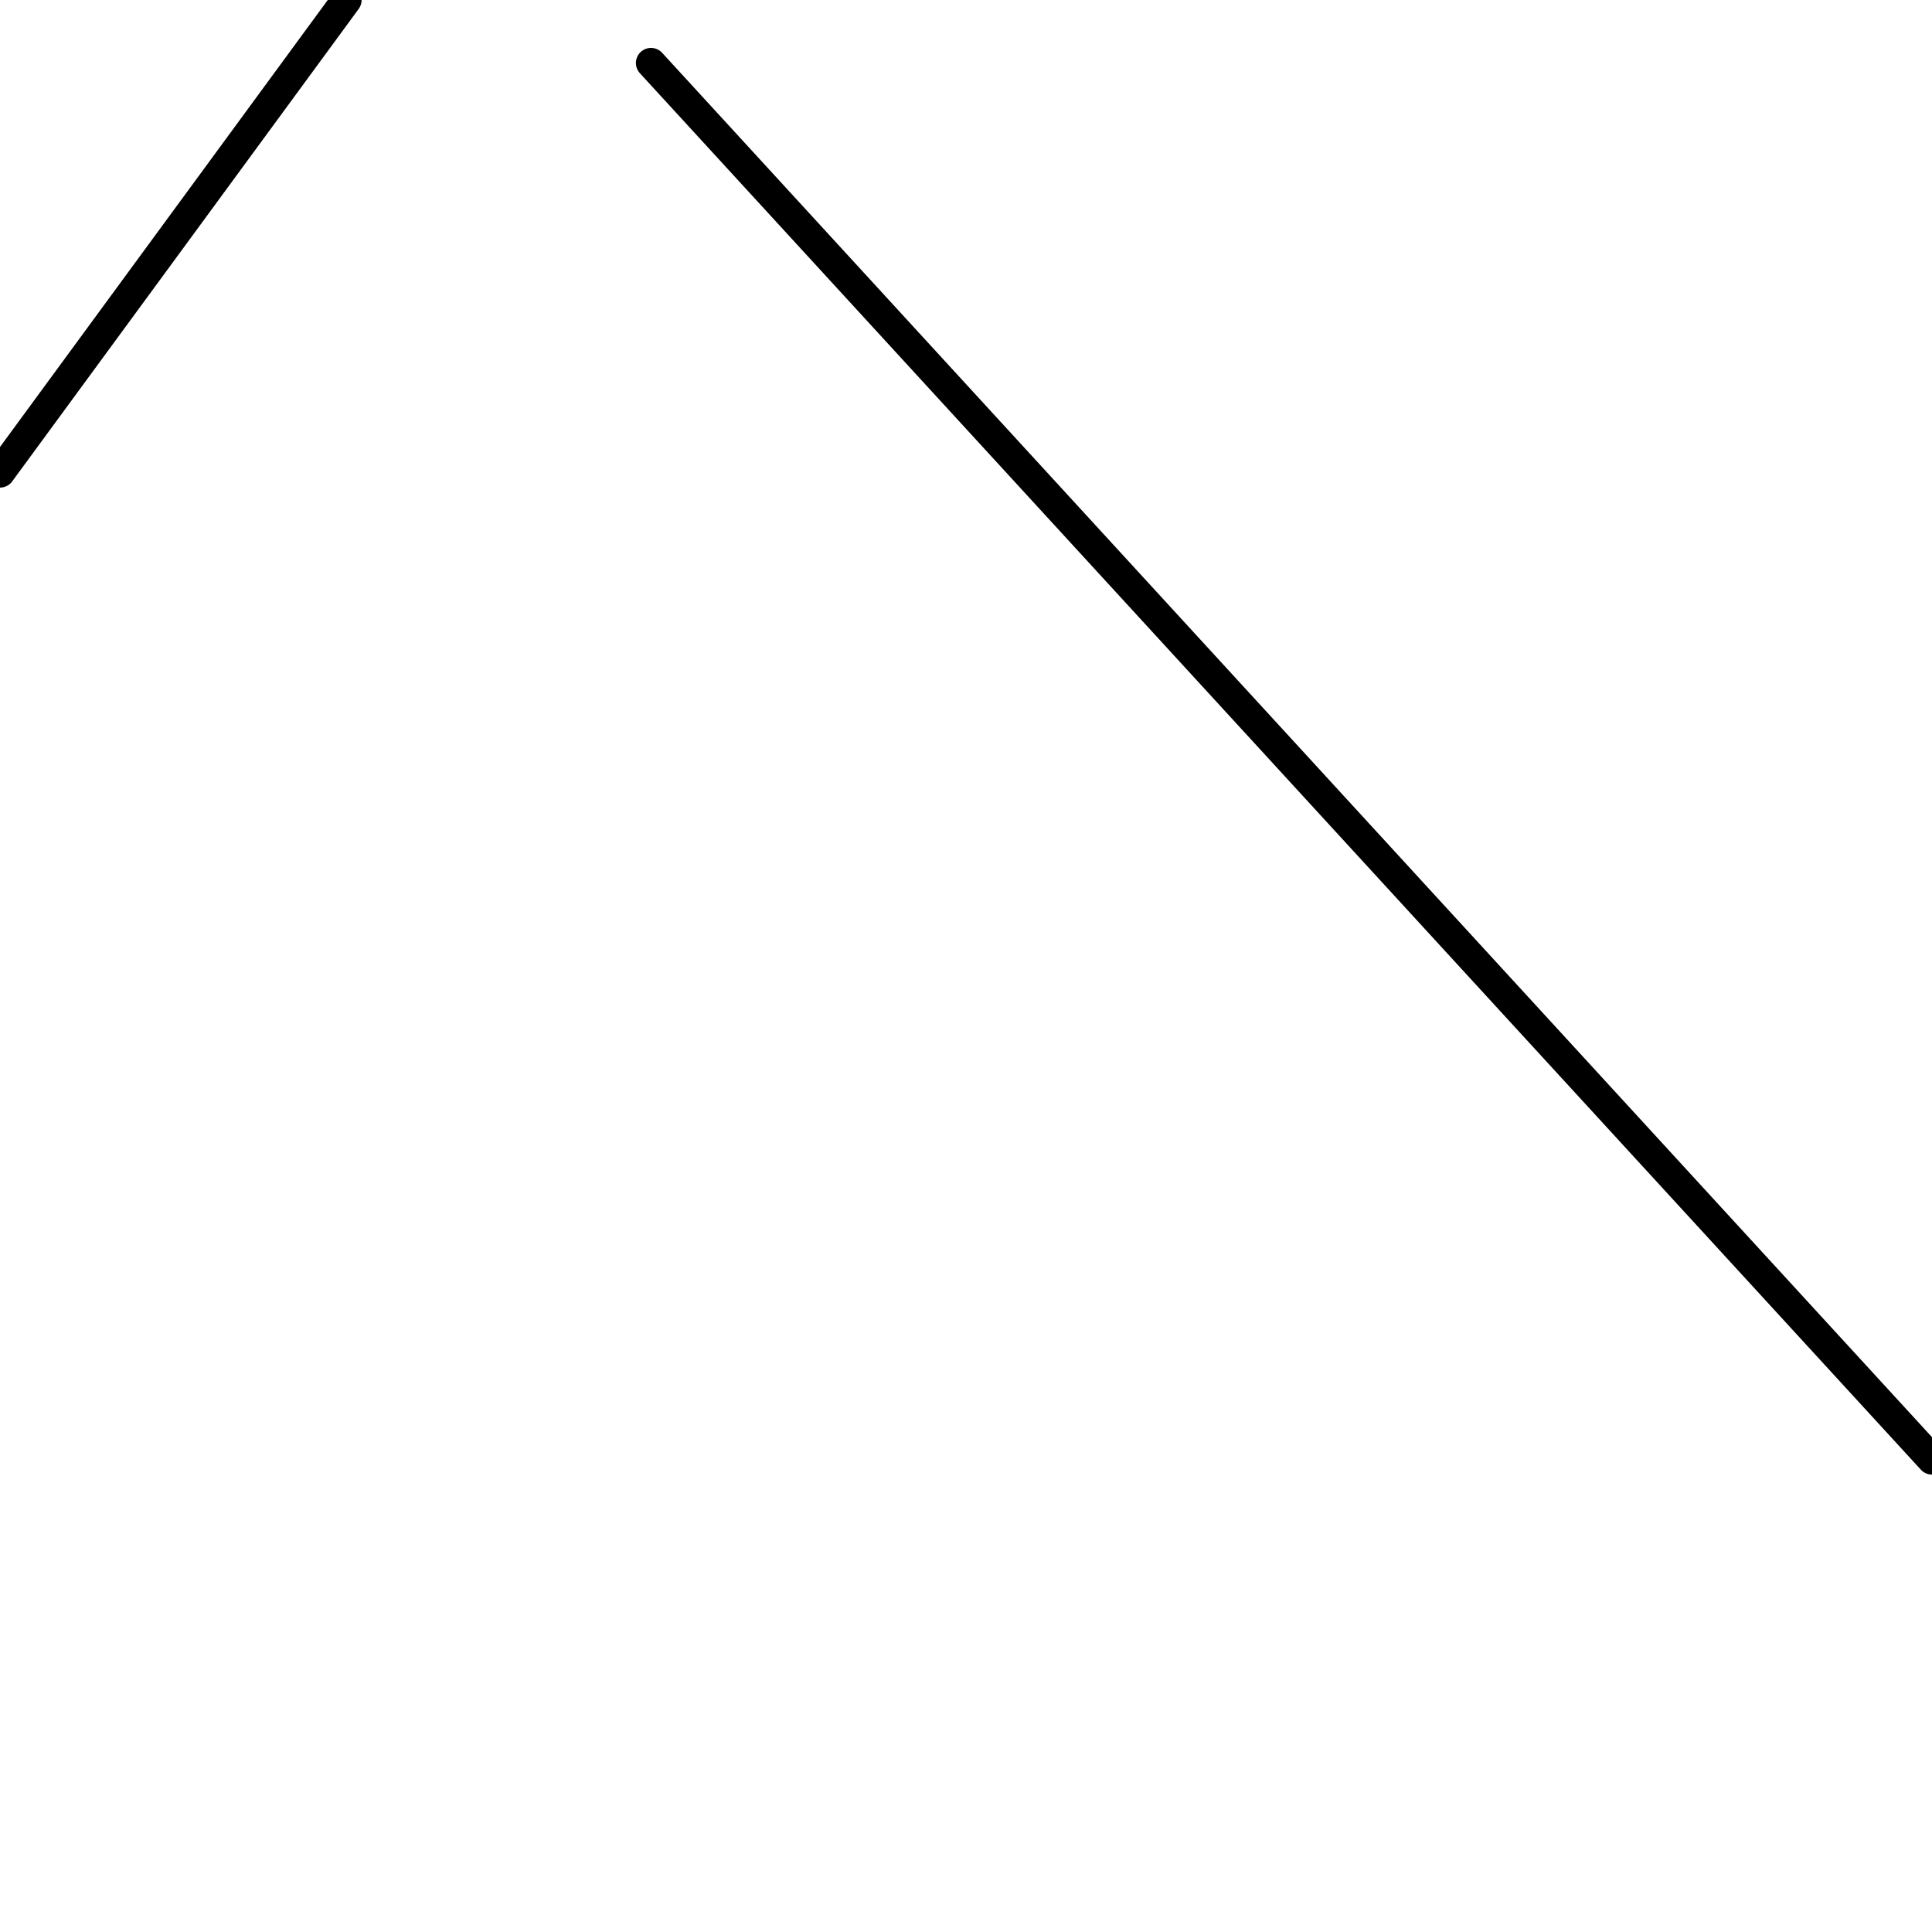 <?xml version="1.0" encoding="utf-8" ?>
<svg baseProfile="full" height="256" version="1.1" width="256" xmlns="http://www.w3.org/2000/svg" xmlns:ev="http://www.w3.org/2001/xml-events" xmlns:xlink="http://www.w3.org/1999/xlink"><defs /><polyline fill="none" points="45.913,0.0 0.0,62.609" stroke="black" stroke-linecap="round" stroke-width="4" /><polyline fill="none" points="86.261,8.348 256.0,193.391" stroke="black" stroke-linecap="round" stroke-width="4" /></svg>